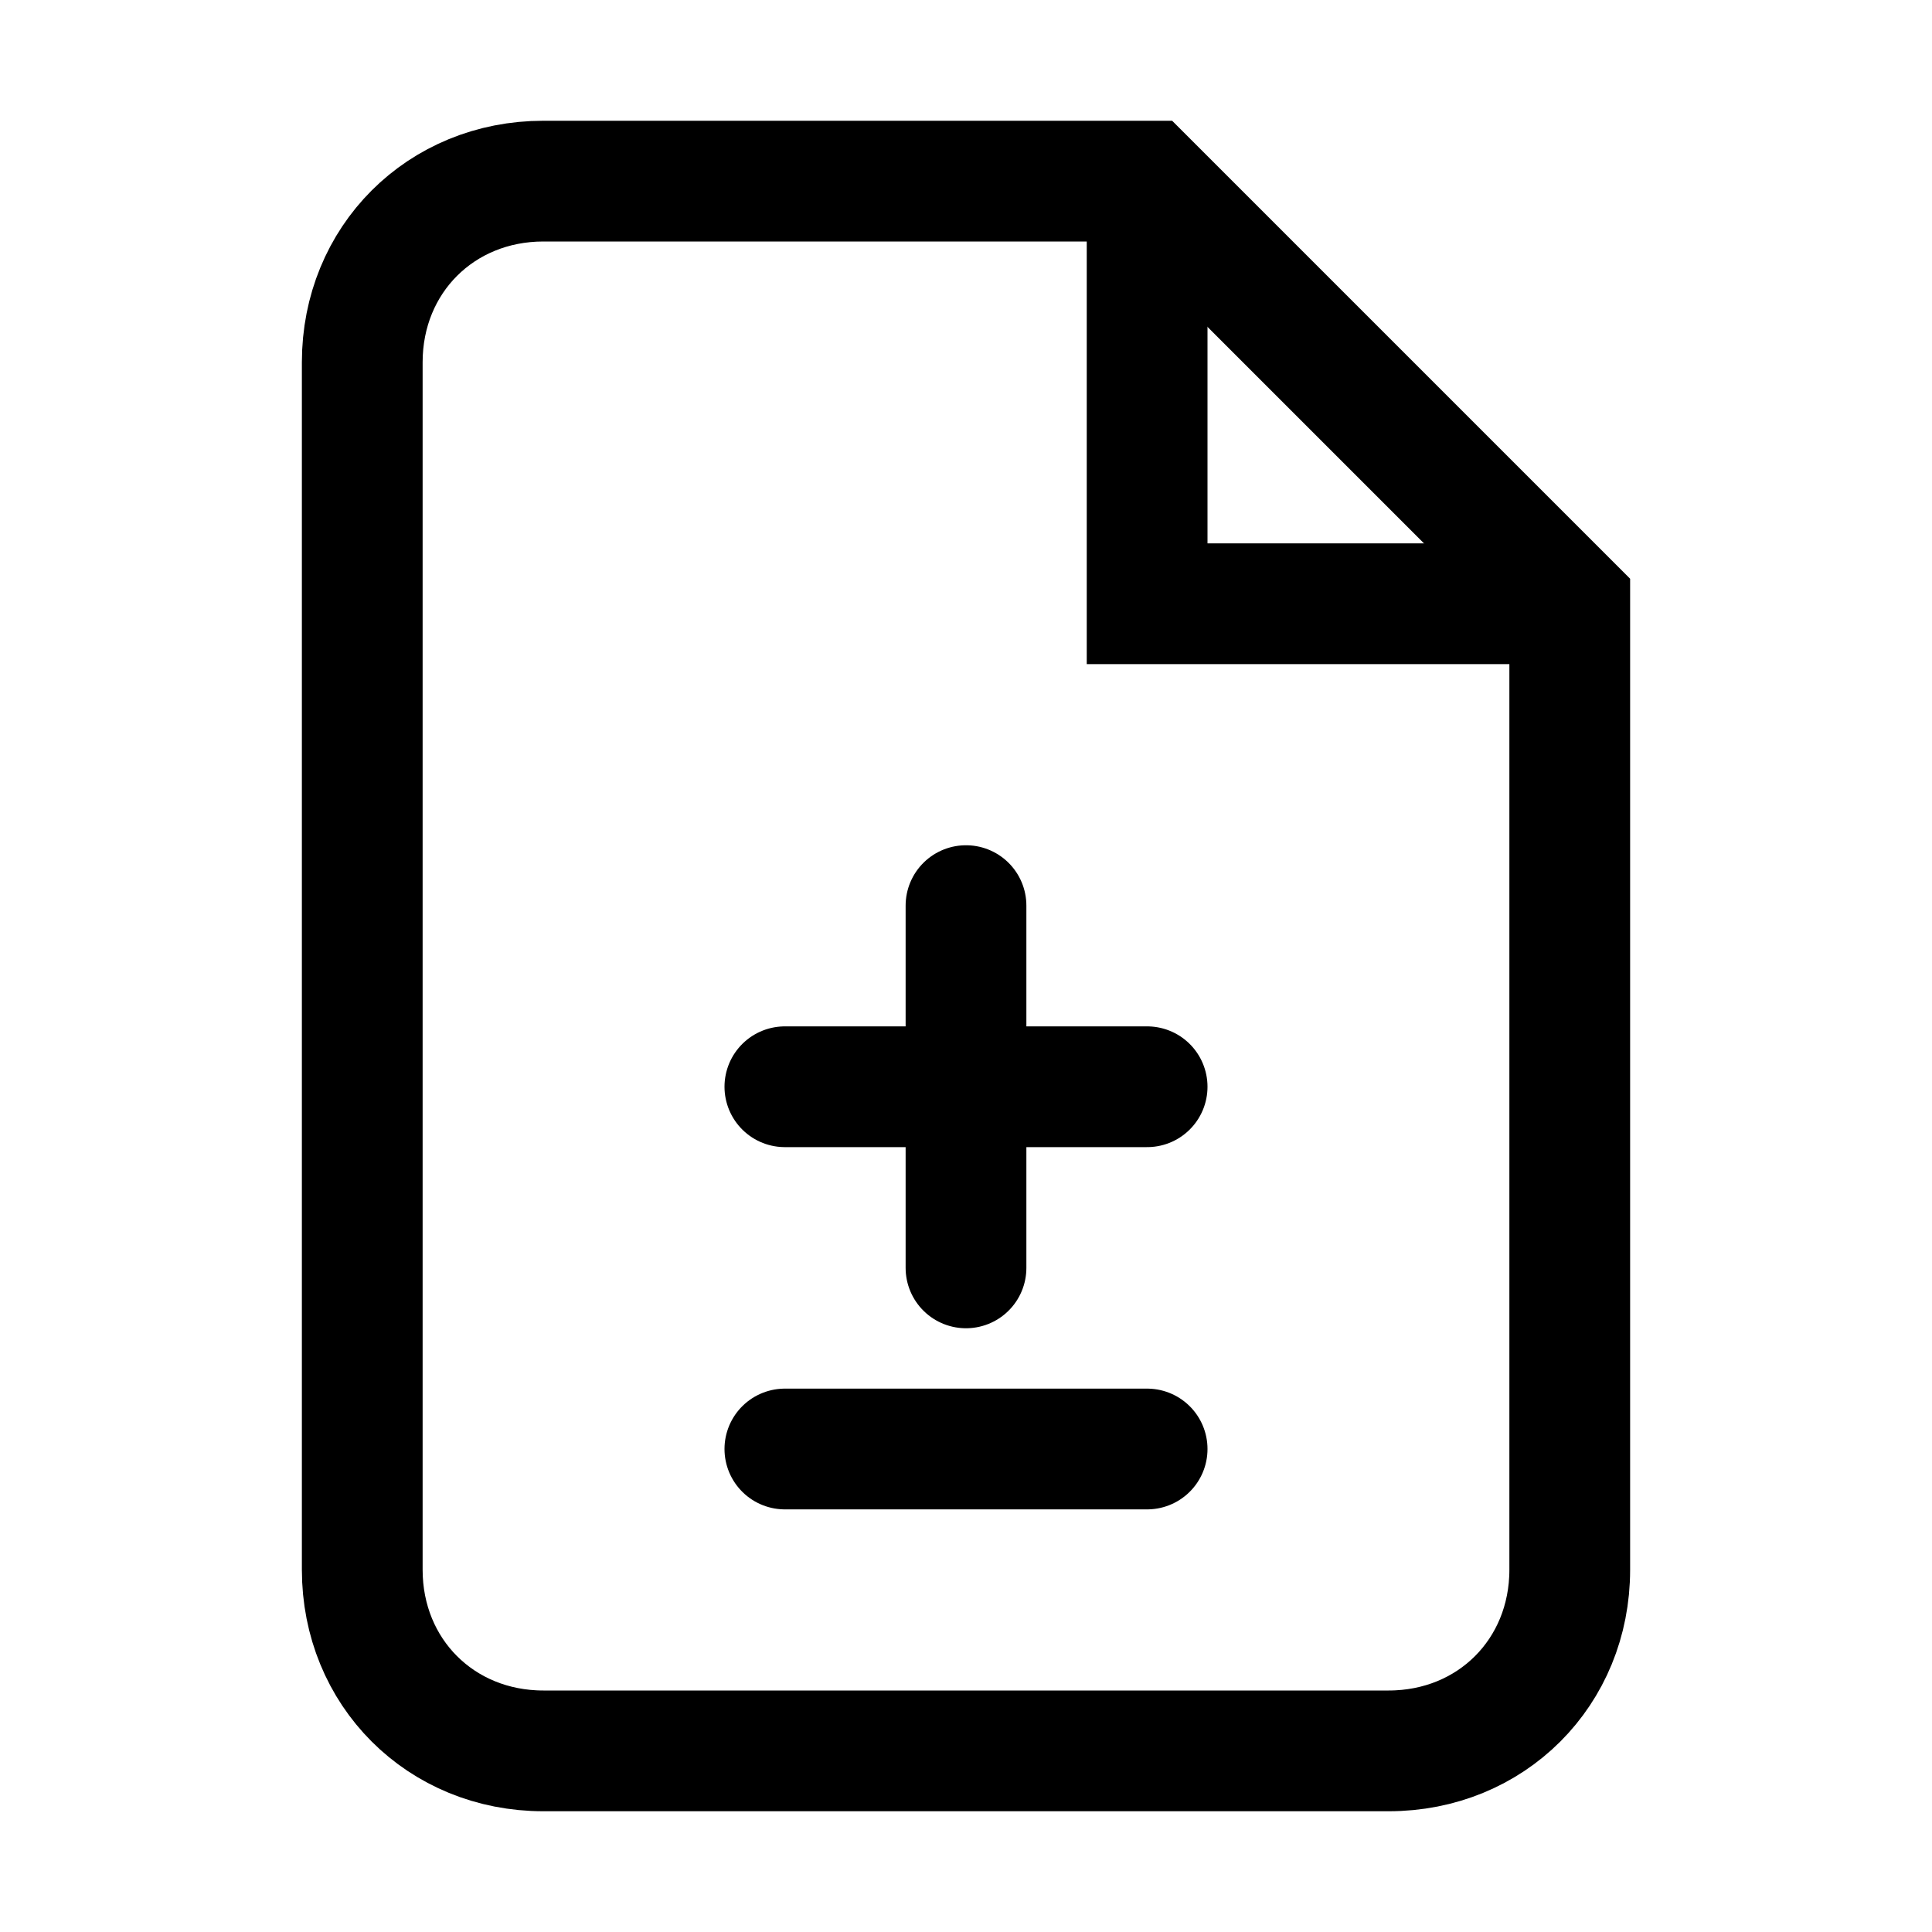 <svg width="32" height="32" viewBox="0 0 32 32" fill="none" xmlns="http://www.w3.org/2000/svg">
<path d="M26 10V26C26 27.7 24.7 29 23 29H9C7.3 29 6 27.7 6 26V6C6 4.3 7.3 3 9 3H19L26 10Z" stroke="black" stroke-width="2" stroke-miterlimit="10"/>
<path d="M19 3V10H26" stroke="black" stroke-width="2" stroke-miterlimit="10"/>
<path d="M13 24H19" stroke="black" stroke-width="2" stroke-miterlimit="10" stroke-linecap="round"/>
<path d="M16 15V21" stroke="black" stroke-width="2" stroke-miterlimit="10" stroke-linecap="round"/>
<path d="M13 18H19" stroke="black" stroke-width="2" stroke-miterlimit="10" stroke-linecap="round"/>
</svg>
